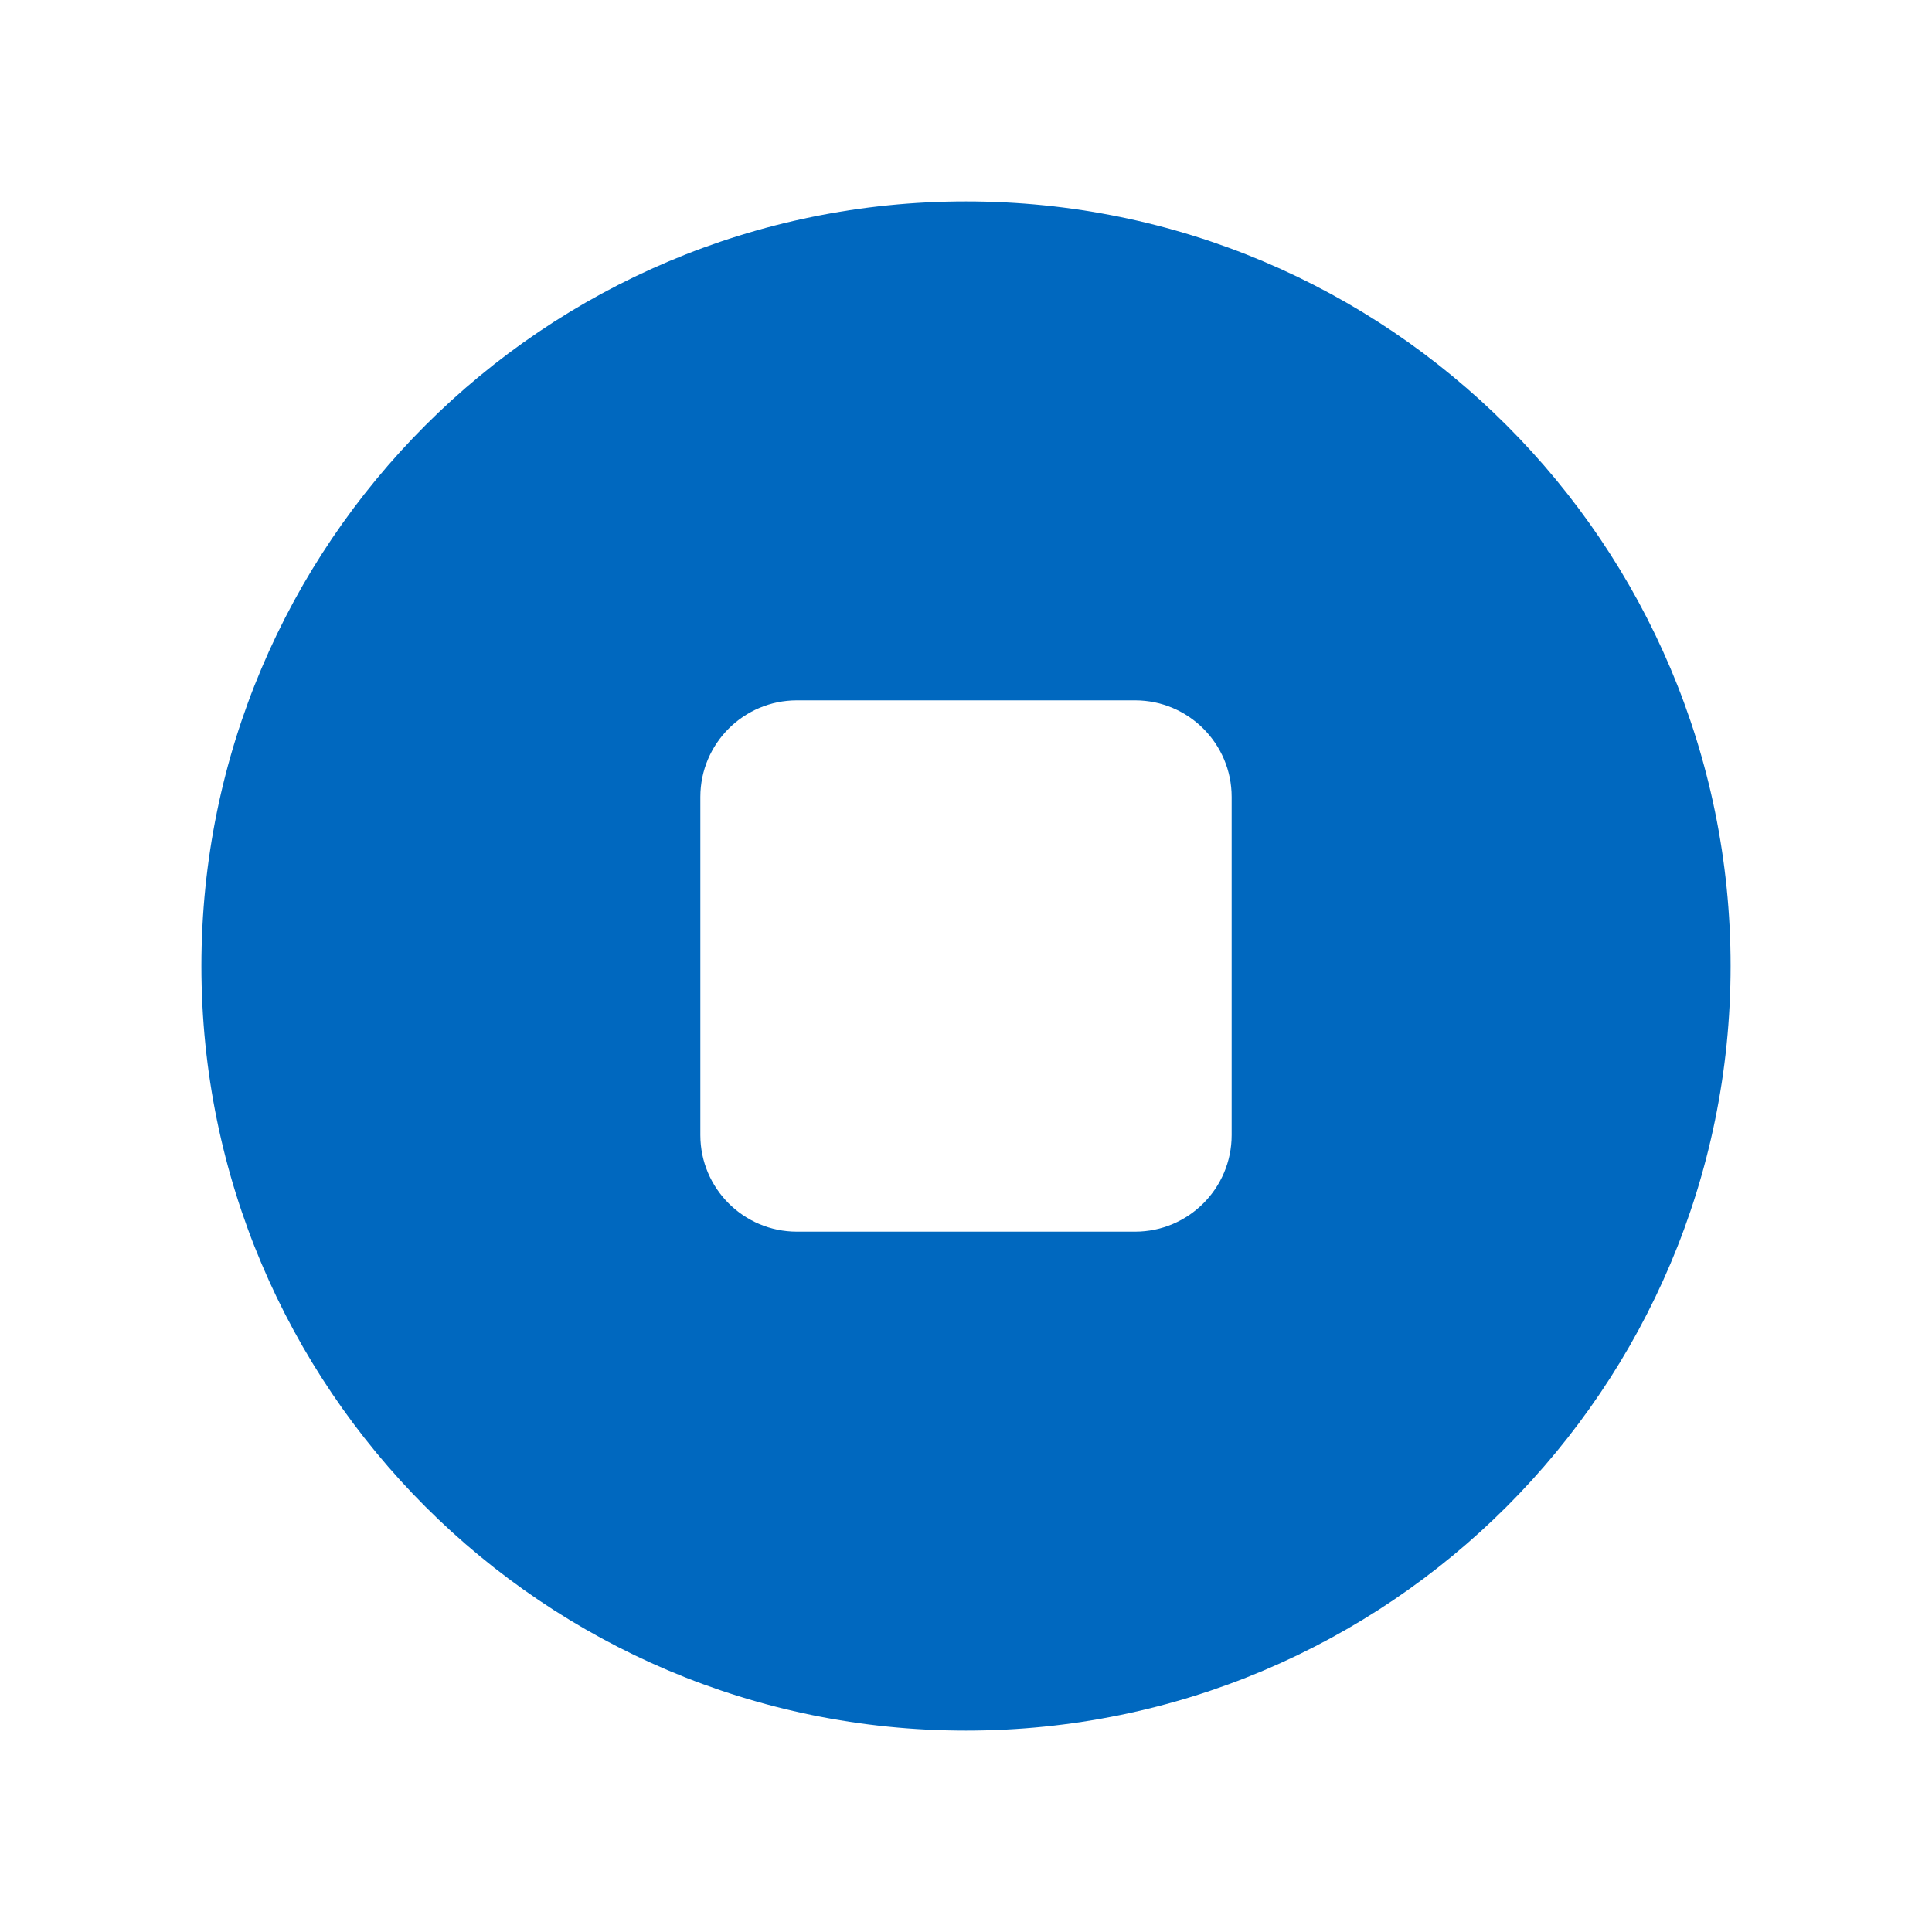 <svg width="20" height="20" viewBox="0 0 20 20" fill="#0068bf" xmlns="http://www.w3.org/2000/svg" class="icon"><path fill-rule="evenodd" clip-rule="evenodd" d="M10 2.085C14.371 2.085 17.915 5.629 17.915 10C17.915 14.371 14.371 17.915 10 17.915C5.629 17.915 2.085 14.371 2.085 10C2.085 5.629 5.629 2.085 10 2.085ZM8.25 7.25C7.698 7.25 7.25 7.698 7.25 8.25V11.75C7.25 12.302 7.698 12.75 8.25 12.75H11.75C12.302 12.75 12.75 12.302 12.75 11.75V8.25C12.75 7.698 12.302 7.25 11.75 7.25H8.25Z"></path></svg>